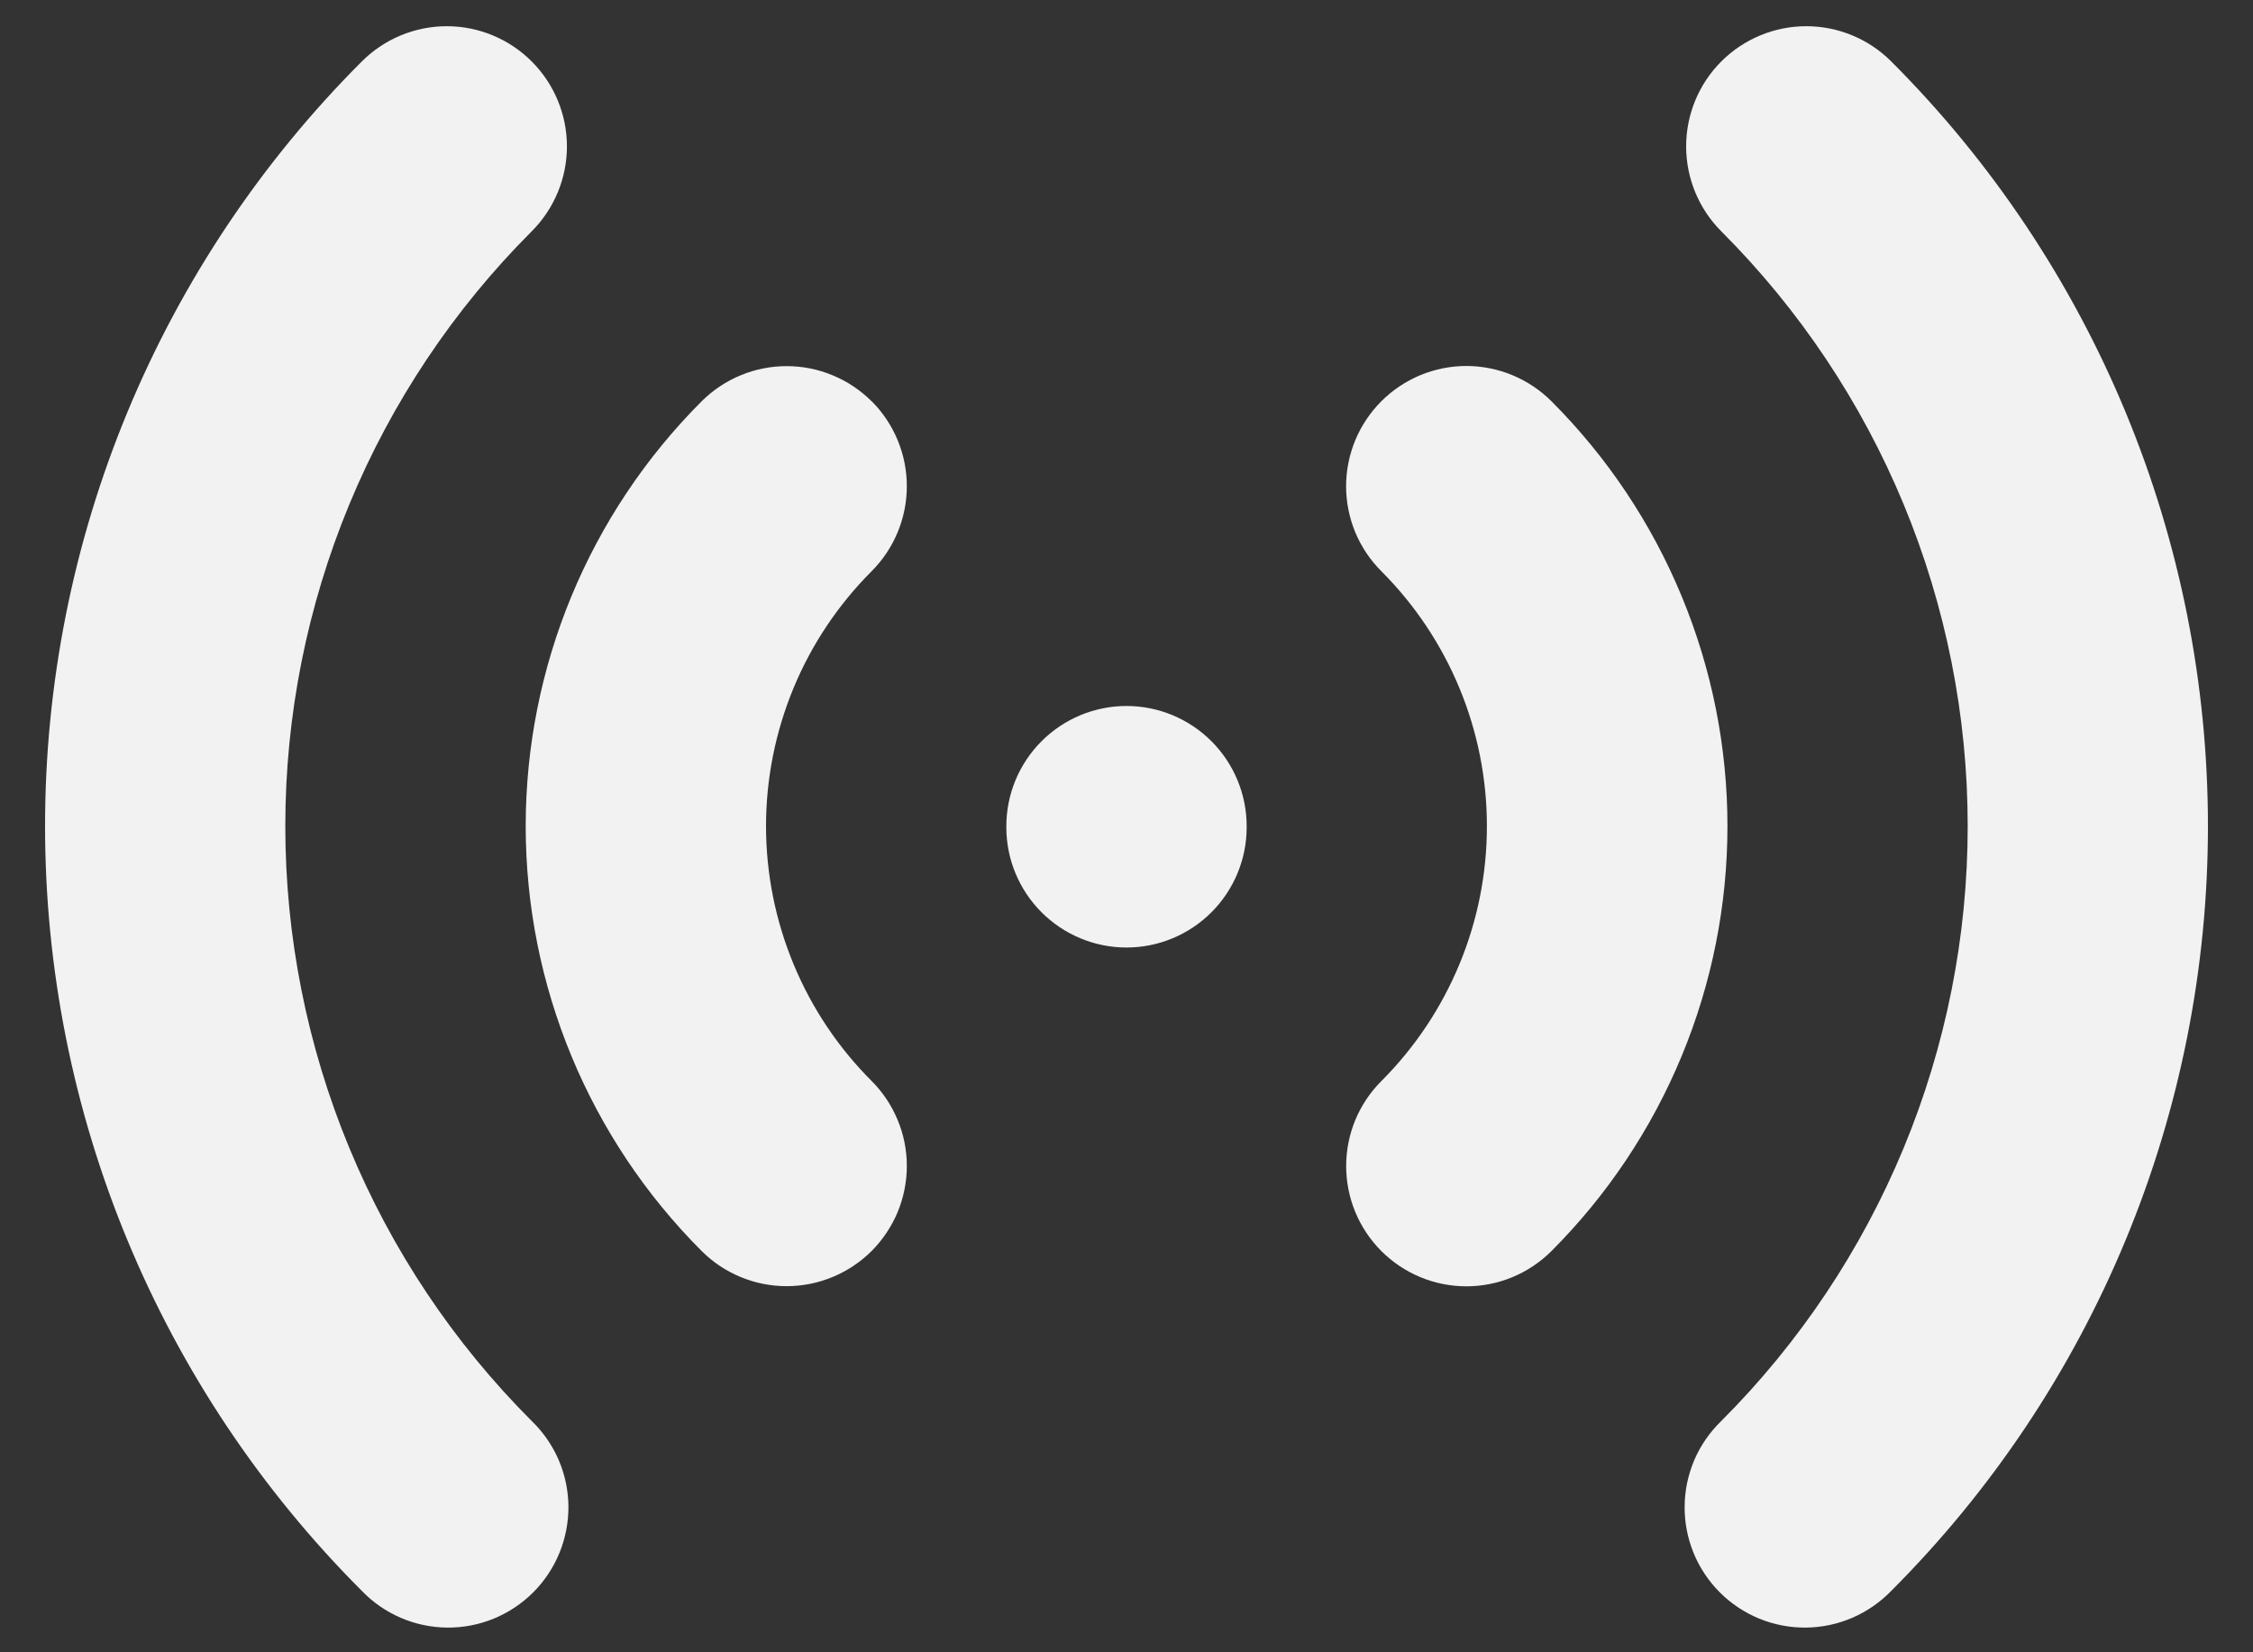 <svg width="30" height="22" viewBox="0 0 30 22" fill="none" xmlns="http://www.w3.org/2000/svg">
<rect x="0" y="0" width="30" height="22" fill="#333333" stroke="none"/>
<path fill-rule="evenodd" clip-rule="evenodd" d="M7.08 0.818C7.38 1.118 7.549 1.525 7.549 1.949C7.549 2.373 7.38 2.78 7.08 3.08C6.04 4.12 5.215 5.355 4.652 6.714C4.089 8.073 3.799 9.529 3.799 11C3.799 12.471 4.089 13.927 4.652 15.286C5.215 16.645 6.04 17.88 7.08 18.92C7.233 19.068 7.355 19.244 7.439 19.439C7.523 19.634 7.567 19.845 7.569 20.057C7.57 20.269 7.53 20.48 7.449 20.677C7.369 20.873 7.25 21.052 7.1 21.202C6.95 21.352 6.771 21.471 6.574 21.552C6.378 21.632 6.167 21.673 5.955 21.671C5.742 21.669 5.532 21.625 5.337 21.541C5.142 21.457 4.965 21.335 4.818 21.182C3.481 19.845 2.42 18.258 1.696 16.511C0.972 14.764 0.6 12.891 0.6 11C0.6 9.109 0.972 7.236 1.696 5.489C2.42 3.742 3.481 2.155 4.818 0.818C5.118 0.518 5.525 0.349 5.949 0.349C6.373 0.349 6.78 0.518 7.08 0.818ZM22.92 0.818C23.22 0.518 23.627 0.349 24.051 0.349C24.476 0.349 24.883 0.518 25.183 0.818C26.52 2.155 27.58 3.742 28.304 5.489C29.028 7.236 29.4 9.109 29.4 11C29.4 12.891 29.028 14.764 28.304 16.511C27.58 18.258 26.52 19.845 25.183 21.182C25.035 21.335 24.858 21.457 24.663 21.541C24.468 21.625 24.258 21.669 24.046 21.671C23.833 21.673 23.622 21.632 23.426 21.552C23.229 21.471 23.05 21.352 22.9 21.202C22.75 21.052 22.631 20.873 22.551 20.677C22.47 20.48 22.43 20.269 22.432 20.057C22.433 19.845 22.478 19.634 22.561 19.439C22.645 19.244 22.767 19.068 22.92 18.92C23.96 17.88 24.785 16.645 25.348 15.286C25.911 13.927 26.201 12.471 26.201 11C26.201 9.529 25.911 8.073 25.348 6.714C24.785 5.355 23.96 4.12 22.92 3.08C22.62 2.78 22.452 2.373 22.452 1.949C22.452 1.525 22.62 1.118 22.92 0.818ZM11.607 5.342C11.906 5.642 12.075 6.049 12.075 6.474C12.075 6.898 11.906 7.305 11.607 7.605C11.161 8.051 10.807 8.58 10.566 9.162C10.325 9.745 10.2 10.369 10.2 10.999C10.2 11.63 10.325 12.254 10.566 12.836C10.807 13.419 11.161 13.948 11.607 14.394C11.755 14.542 11.873 14.719 11.953 14.913C12.034 15.107 12.075 15.315 12.075 15.525C12.075 15.736 12.033 15.944 11.953 16.138C11.872 16.332 11.754 16.508 11.606 16.657C11.457 16.805 11.281 16.923 11.086 17.003C10.892 17.084 10.684 17.125 10.474 17.125C10.264 17.125 10.056 17.084 9.862 17.003C9.667 16.923 9.491 16.805 9.342 16.656C7.843 15.156 7 13.121 7 11C7 8.879 7.843 6.844 9.342 5.344C9.491 5.195 9.668 5.077 9.862 4.997C10.056 4.916 10.264 4.875 10.475 4.875C10.685 4.875 10.893 4.916 11.087 4.997C11.281 5.077 11.458 5.195 11.607 5.344V5.342ZM18.394 5.342C18.542 5.194 18.719 5.076 18.913 4.995C19.107 4.915 19.315 4.873 19.526 4.873C19.736 4.873 19.944 4.915 20.138 4.995C20.333 5.076 20.509 5.194 20.658 5.342C21.401 6.085 21.99 6.967 22.392 7.938C22.795 8.909 23.002 9.949 23.002 11C23.002 12.051 22.795 13.091 22.392 14.062C21.99 15.033 21.401 15.915 20.658 16.658C20.358 16.958 19.95 17.127 19.526 17.127C19.101 17.127 18.694 16.958 18.394 16.658C18.093 16.357 17.925 15.95 17.925 15.526C17.925 15.101 18.093 14.694 18.394 14.394C19.294 13.493 19.799 12.273 19.799 11C19.799 9.727 19.294 8.507 18.394 7.606C18.245 7.458 18.127 7.281 18.046 7.087C17.966 6.893 17.924 6.685 17.924 6.474C17.924 6.264 17.966 6.056 18.046 5.862C18.127 5.667 18.245 5.491 18.394 5.342ZM15 9.4C15.424 9.4 15.831 9.569 16.131 9.869C16.431 10.169 16.6 10.576 16.6 11V11.016C16.6 11.44 16.431 11.847 16.131 12.147C15.831 12.447 15.424 12.616 15 12.616C14.576 12.616 14.169 12.447 13.869 12.147C13.569 11.847 13.4 11.44 13.4 11.016V11C13.4 10.576 13.569 10.169 13.869 9.869C14.169 9.569 14.576 9.4 15 9.4Z" fill="#F2F2F2"/>
</svg>
